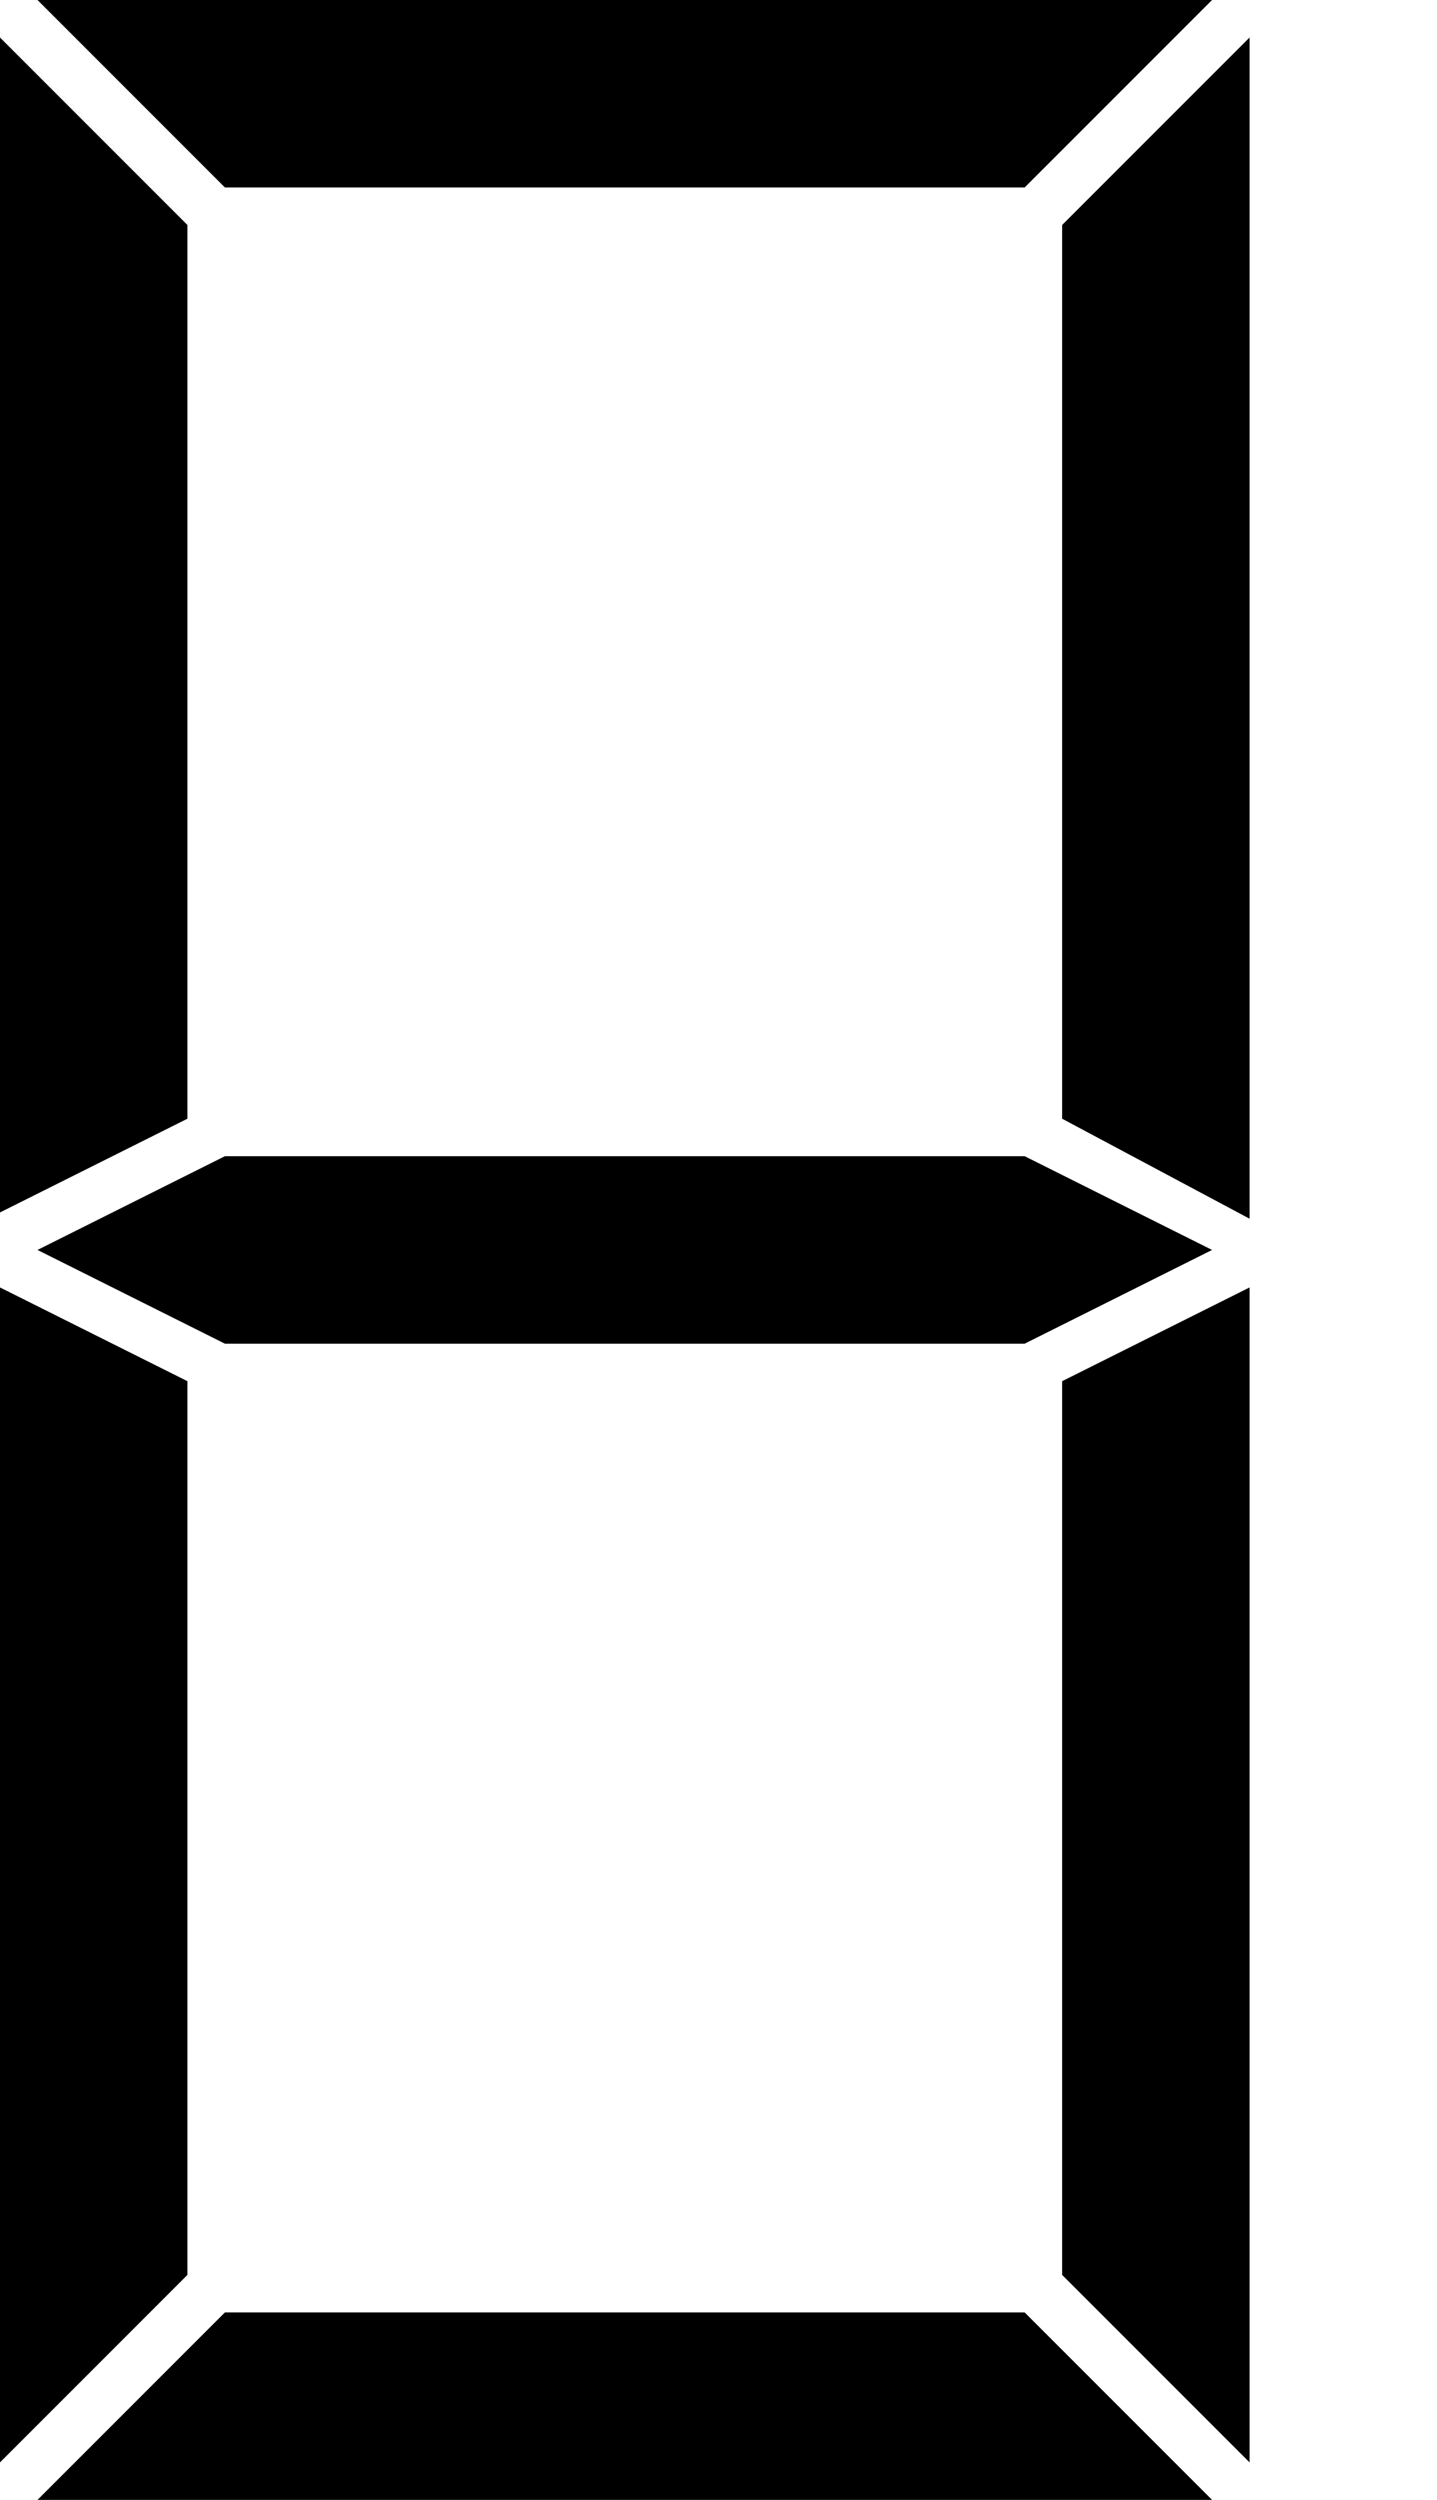 <svg id="c6" width="115" height="200" version="1.1" xmlns="http://www.w3.org/2000/svg">
<polygon class="b1" points="3,0 97,0 82,15 18,15" />
    <polygon class="b2" points="0,3 0,97 15,89.5 15,18" />
    <polygon class="b3" points="100,3 100,97.5 85,89.5 85,18" />
    <polygon class="b4" points="3,100 18,92.5 82,92.5 97,100 82,107.5 18,107.5" />
    <polygon class="b5" points="0,103 0,197 15,182 15,110.5" />
    <polygon class="b6" points="100,103 100,197 85,182 85,110.5" />
    <polygon class="b7" points="3,200 97,200 82,185 18,185" />
</svg>